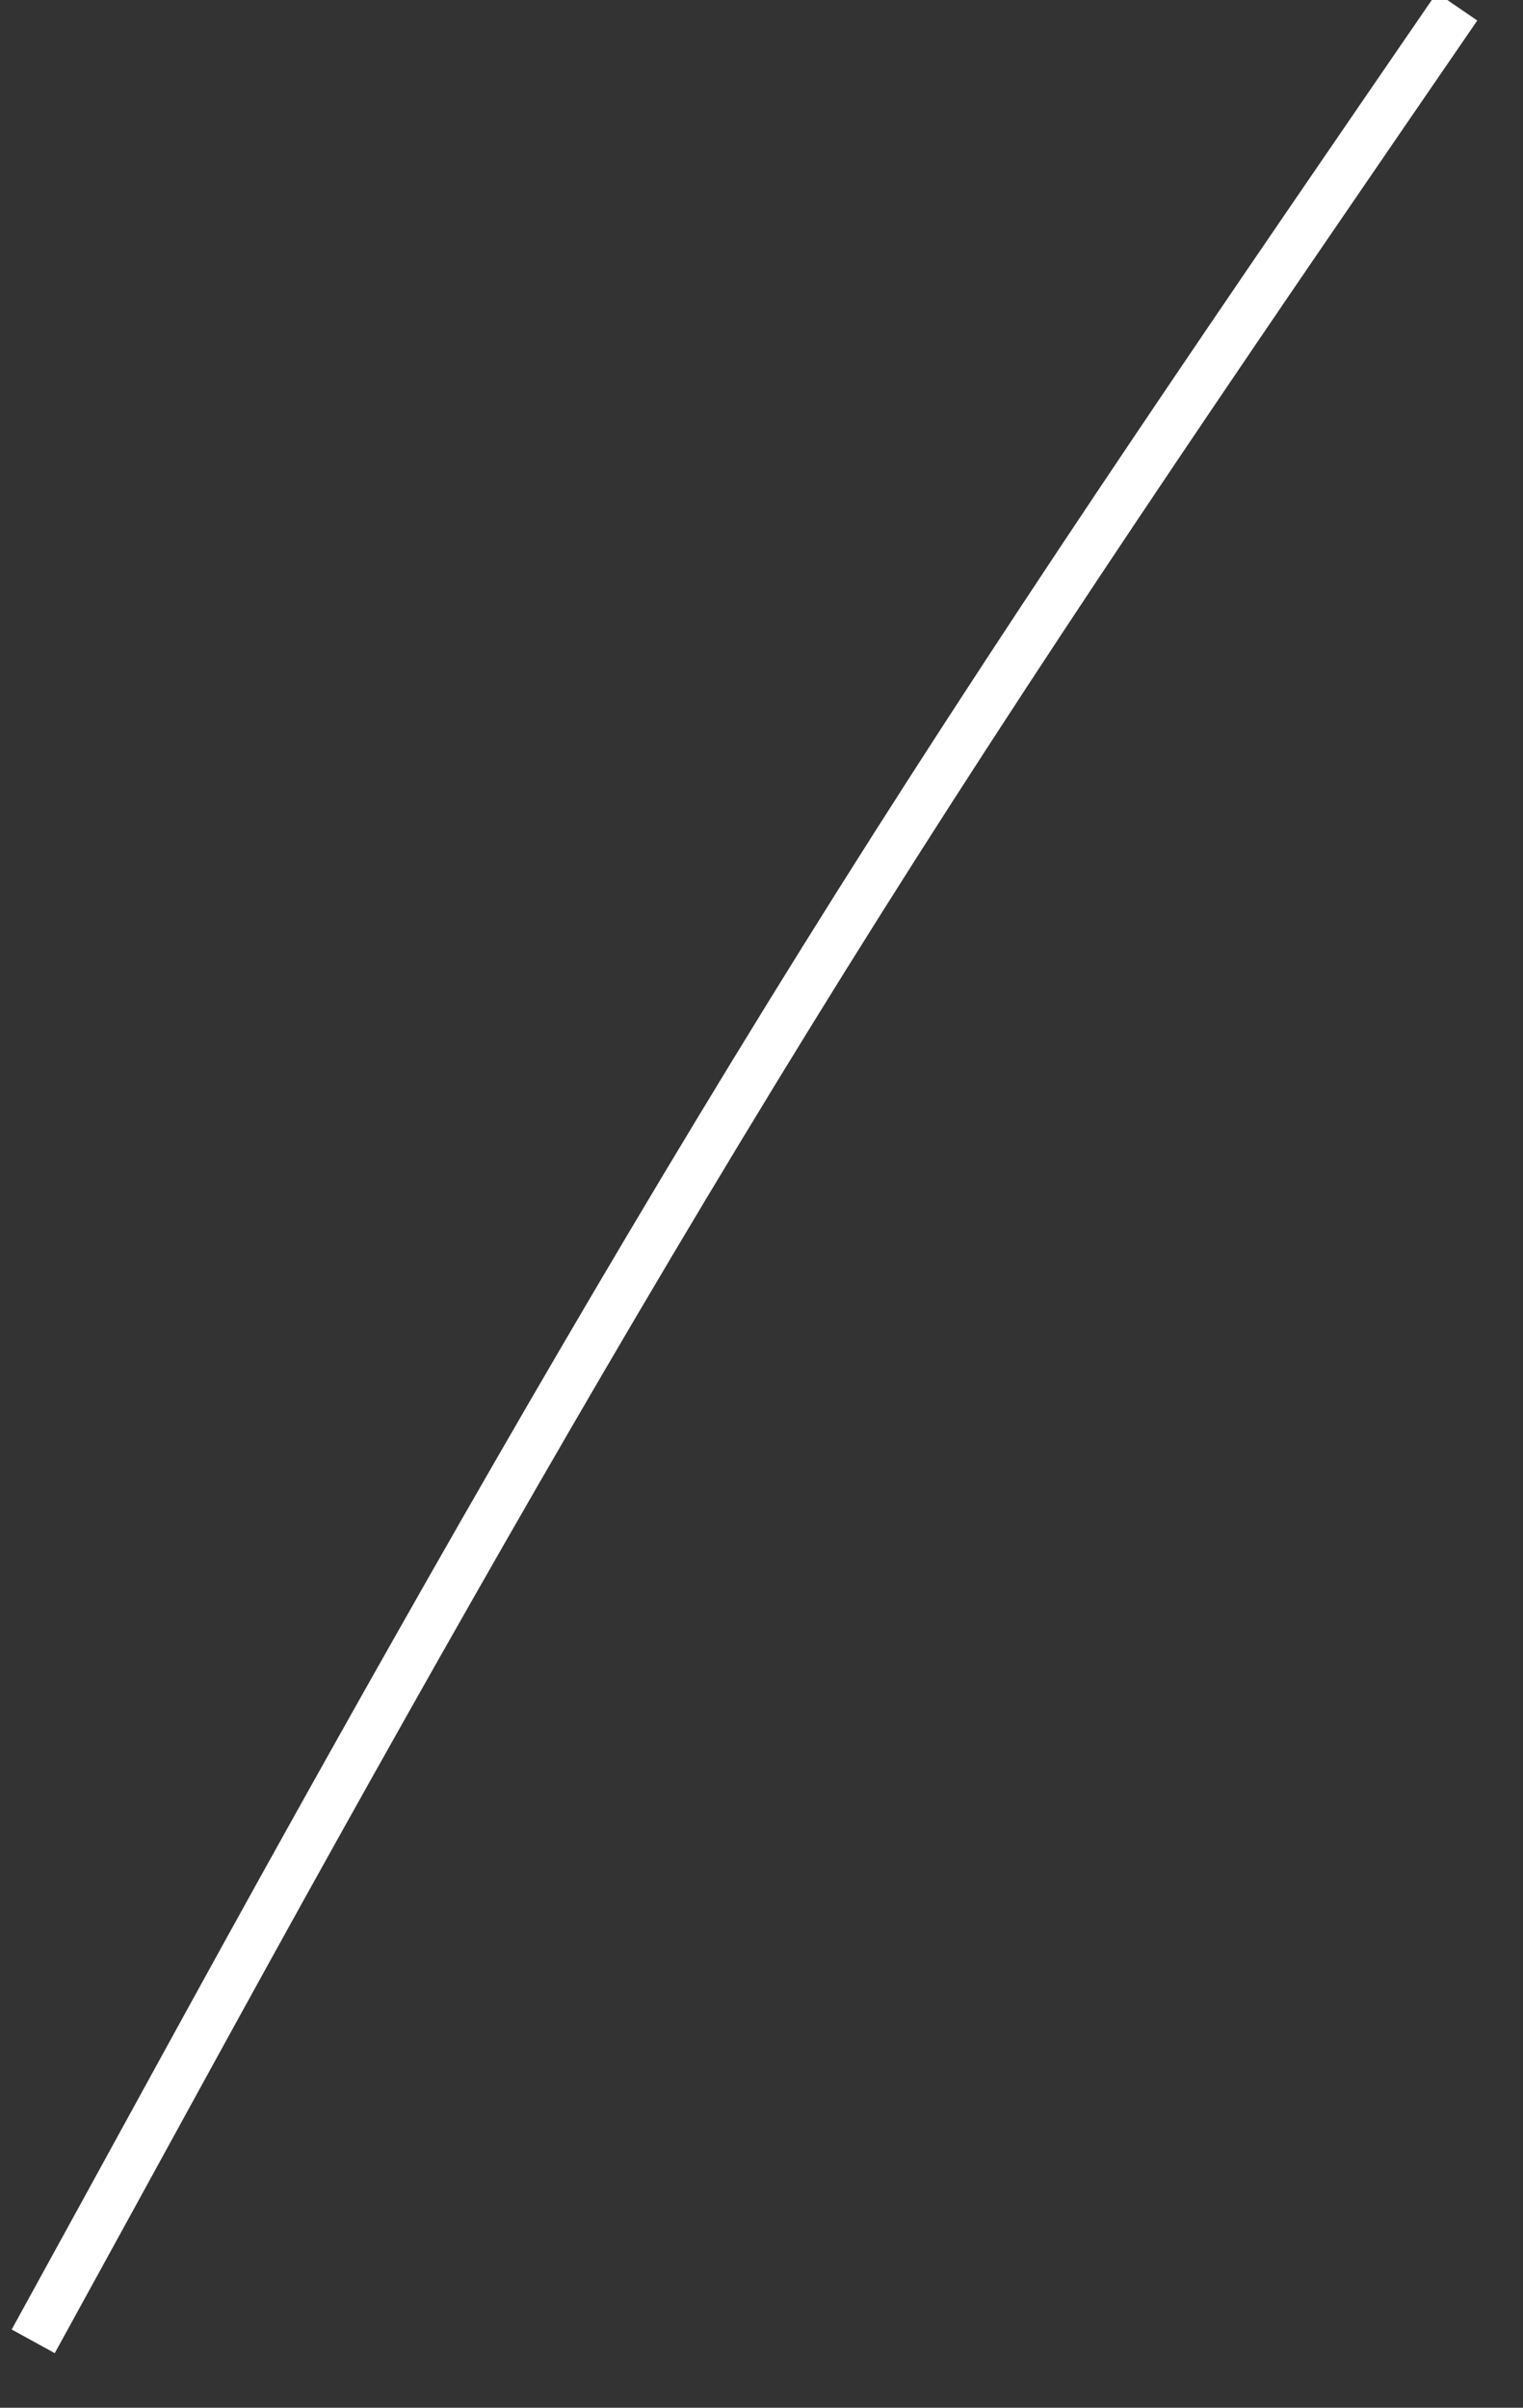 ﻿<?xml version="1.0" encoding="utf-8"?>
<svg version="1.1" xmlns:xlink="http://www.w3.org/1999/xlink" width="31px" height="49px" xmlns="http://www.w3.org/2000/svg">
  <rect width="100%" height="100%" fill="#333333" stroke="none"/>
  <g transform="matrix(1 0 0 1 -525 -18060 )">
    <path d="M 29.657 0.135  C 25.522 6.161  21.381 12.181  17.49 18.363  C 13.627 24.499  10.008 30.782  6.478 37.107  C 4.524 40.609  2.61 44.134  0.676 47.648  " stroke-width="1" stroke="#ffffff" fill="none" transform="matrix(1 0 0 1 525 18060 )" />
  </g>
</svg>